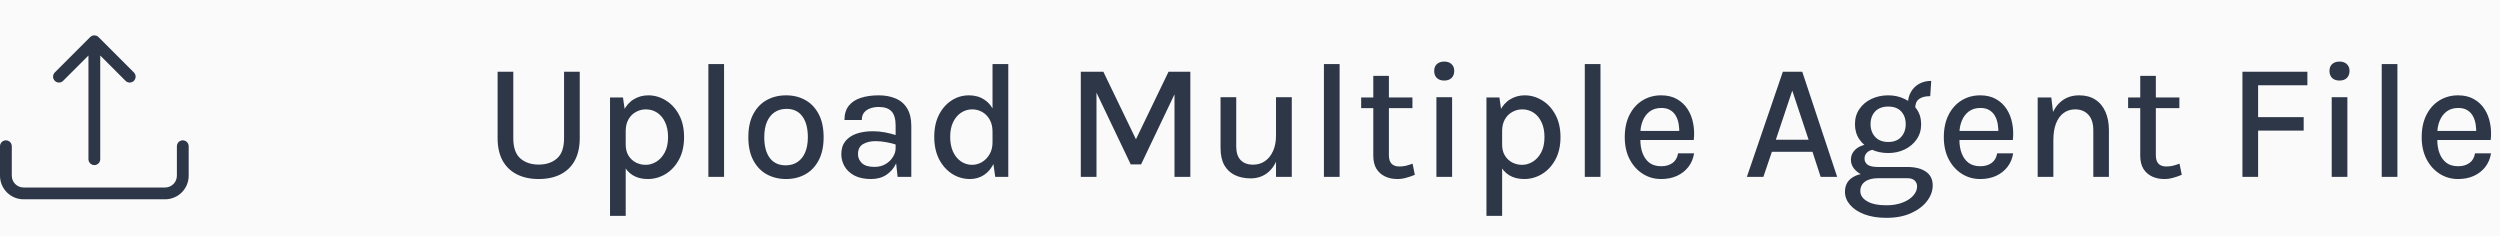 <svg width="212" height="20" viewBox="0 0 212 20" fill="none" xmlns="http://www.w3.org/2000/svg">
<rect width="212" height="20" fill="#FAFAFA"/>
<path d="M0.5 11.9C0.633 11.9 0.76 11.953 0.854 12.047C0.947 12.141 1 12.268 1 12.4V14.9C1 15.166 1.105 15.42 1.293 15.607C1.48 15.795 1.735 15.9 2 15.9H14C14.265 15.9 14.52 15.795 14.707 15.607C14.895 15.42 15 15.166 15 14.9V12.4C15 12.268 15.053 12.141 15.146 12.047C15.24 11.953 15.367 11.9 15.5 11.9C15.633 11.9 15.76 11.953 15.854 12.047C15.947 12.141 16 12.268 16 12.4V14.9C16 15.431 15.789 15.94 15.414 16.315C15.039 16.69 14.53 16.9 14 16.9H2C1.47 16.9 0.961 16.69 0.586 16.315C0.211 15.94 0 15.431 0 14.9V12.4C0 12.268 0.053 12.141 0.146 12.047C0.24 11.953 0.367 11.9 0.5 11.9V11.9Z" fill="#2D3748"/>
<path d="M7.646 3.146C7.693 3.099 7.748 3.062 7.809 3.037C7.869 3.012 7.934 2.999 8 2.999C8.066 2.999 8.131 3.012 8.192 3.037C8.253 3.062 8.308 3.099 8.354 3.146L11.354 6.146C11.448 6.24 11.501 6.367 11.501 6.5C11.501 6.633 11.448 6.76 11.354 6.854C11.26 6.948 11.133 7.001 11 7.001C10.867 7.001 10.74 6.948 10.646 6.854L8.5 4.707V13.5C8.5 13.633 8.447 13.76 8.354 13.854C8.26 13.947 8.133 14 8 14C7.868 14 7.74 13.947 7.647 13.854C7.553 13.76 7.5 13.633 7.5 13.5V4.707L5.354 6.854C5.308 6.9 5.252 6.937 5.192 6.962C5.131 6.988 5.066 7.001 5 7.001C4.934 7.001 4.869 6.988 4.809 6.962C4.748 6.937 4.693 6.9 4.646 6.854C4.6 6.807 4.563 6.752 4.538 6.691C4.512 6.631 4.5 6.566 4.5 6.5C4.5 6.434 4.512 6.369 4.538 6.308C4.563 6.248 4.6 6.192 4.646 6.146L7.646 3.146Z" fill="#2D3748"/>
<path d="M42.197 6.082H43.527V11.717C43.527 12.51 43.725 13.082 44.122 13.432C44.523 13.782 45.044 13.957 45.683 13.957C46.322 13.957 46.84 13.782 47.237 13.432C47.634 13.082 47.832 12.51 47.832 11.717V6.082H49.162V11.717C49.162 12.464 49.022 13.096 48.742 13.614C48.462 14.127 48.061 14.517 47.538 14.783C47.02 15.049 46.402 15.182 45.683 15.182C44.969 15.182 44.351 15.049 43.828 14.783C43.305 14.517 42.902 14.127 42.617 13.614C42.337 13.096 42.197 12.464 42.197 11.717V6.082ZM54.922 15.182C54.432 15.182 54.008 15.072 53.648 14.853C53.289 14.629 53.014 14.302 52.822 13.873C52.636 13.439 52.542 12.902 52.542 12.263H53.06C53.06 12.632 53.14 12.944 53.298 13.201C53.457 13.453 53.665 13.647 53.921 13.782C54.183 13.913 54.46 13.978 54.754 13.978C55.062 13.978 55.361 13.892 55.65 13.719C55.944 13.542 56.185 13.278 56.371 12.928C56.558 12.578 56.651 12.144 56.651 11.626C56.651 11.131 56.567 10.709 56.399 10.359C56.236 10.009 56.012 9.741 55.727 9.554C55.443 9.367 55.123 9.274 54.768 9.274C54.47 9.274 54.19 9.346 53.928 9.491C53.667 9.631 53.457 9.839 53.298 10.114C53.14 10.385 53.06 10.716 53.06 11.108H52.542C52.542 10.431 52.65 9.869 52.864 9.421C53.084 8.973 53.378 8.639 53.746 8.42C54.115 8.196 54.523 8.084 54.971 8.084C55.499 8.084 55.993 8.226 56.455 8.511C56.917 8.791 57.291 9.195 57.575 9.722C57.865 10.249 58.009 10.884 58.009 11.626C58.009 12.368 57.865 13.005 57.575 13.537C57.286 14.069 56.906 14.477 56.434 14.762C55.968 15.042 55.464 15.182 54.922 15.182ZM51.73 18.304V8.266H52.829L53.06 9.883V18.304H51.73ZM60.07 15V5.431H61.4V15H60.07ZM66.665 15.182C66.053 15.182 65.505 15.049 65.02 14.783C64.539 14.517 64.159 14.12 63.879 13.593C63.599 13.066 63.459 12.415 63.459 11.64C63.459 10.851 63.599 10.196 63.879 9.673C64.159 9.146 64.539 8.749 65.02 8.483C65.505 8.217 66.053 8.084 66.665 8.084C67.267 8.084 67.808 8.217 68.289 8.483C68.769 8.749 69.147 9.146 69.423 9.673C69.703 10.196 69.843 10.851 69.843 11.64C69.843 12.415 69.703 13.066 69.423 13.593C69.147 14.12 68.769 14.517 68.289 14.783C67.808 15.049 67.267 15.182 66.665 15.182ZM66.623 14.02C67.01 14.02 67.344 13.927 67.624 13.74C67.908 13.553 68.125 13.283 68.275 12.928C68.429 12.569 68.506 12.139 68.506 11.64C68.506 10.875 68.349 10.282 68.037 9.862C67.729 9.442 67.283 9.232 66.7 9.232C66.308 9.232 65.969 9.328 65.685 9.519C65.405 9.706 65.188 9.979 65.034 10.338C64.884 10.693 64.81 11.127 64.81 11.64C64.81 12.391 64.966 12.977 65.279 13.397C65.591 13.812 66.039 14.02 66.623 14.02ZM76.117 15L75.949 13.453V10.646C75.949 10.095 75.835 9.696 75.606 9.449C75.378 9.197 75.016 9.071 74.521 9.071C74.241 9.071 73.992 9.113 73.772 9.197C73.558 9.276 73.387 9.398 73.261 9.561C73.14 9.724 73.079 9.93 73.079 10.177H71.609C71.609 9.682 71.731 9.281 71.973 8.973C72.216 8.665 72.554 8.441 72.988 8.301C73.427 8.156 73.938 8.084 74.521 8.084C75.067 8.084 75.548 8.175 75.963 8.357C76.379 8.534 76.701 8.814 76.929 9.197C77.163 9.58 77.279 10.074 77.279 10.681V15H76.117ZM73.863 15.182C73.299 15.182 72.83 15.084 72.456 14.888C72.083 14.687 71.803 14.426 71.616 14.104C71.434 13.782 71.343 13.439 71.343 13.075C71.343 12.632 71.455 12.268 71.679 11.983C71.908 11.694 72.223 11.479 72.624 11.339C73.026 11.199 73.488 11.129 74.01 11.129C74.37 11.129 74.72 11.162 75.06 11.227C75.401 11.292 75.737 11.379 76.068 11.486V12.291C75.798 12.193 75.497 12.116 75.165 12.06C74.839 11.999 74.533 11.969 74.248 11.969C73.824 11.969 73.469 12.053 73.184 12.221C72.9 12.389 72.757 12.674 72.757 13.075C72.757 13.369 72.869 13.623 73.093 13.838C73.317 14.048 73.672 14.153 74.157 14.153C74.512 14.153 74.825 14.074 75.095 13.915C75.366 13.752 75.576 13.549 75.725 13.306C75.875 13.063 75.949 12.821 75.949 12.578H76.271C76.271 13.045 76.176 13.476 75.984 13.873C75.798 14.265 75.525 14.582 75.165 14.825C74.806 15.063 74.372 15.182 73.863 15.182ZM82.255 15.182C81.705 15.182 81.198 15.035 80.736 14.741C80.274 14.442 79.906 14.027 79.63 13.495C79.36 12.958 79.224 12.328 79.224 11.605C79.224 10.886 79.357 10.263 79.623 9.736C79.894 9.209 80.251 8.803 80.694 8.518C81.138 8.229 81.63 8.084 82.171 8.084C82.666 8.084 83.098 8.205 83.466 8.448C83.835 8.686 84.12 9.034 84.32 9.491C84.526 9.948 84.628 10.506 84.628 11.164H84.166C84.166 10.758 84.085 10.415 83.921 10.135C83.758 9.85 83.546 9.636 83.284 9.491C83.023 9.346 82.743 9.274 82.444 9.274C82.094 9.274 81.777 9.37 81.492 9.561C81.212 9.748 80.988 10.016 80.82 10.366C80.657 10.711 80.575 11.124 80.575 11.605C80.575 12.09 80.657 12.513 80.82 12.872C80.988 13.227 81.212 13.5 81.492 13.691C81.777 13.882 82.092 13.978 82.437 13.978C82.722 13.978 82.995 13.903 83.256 13.754C83.522 13.6 83.739 13.381 83.907 13.096C84.08 12.811 84.166 12.473 84.166 12.081H84.628C84.628 12.753 84.521 13.32 84.306 13.782C84.096 14.244 83.812 14.594 83.452 14.832C83.093 15.065 82.694 15.182 82.255 15.182ZM84.397 15L84.166 13.383V5.431H85.503V15H84.397ZM91.652 6.082H93.563L96.391 11.941H96.265L99.093 6.082H100.941V15H99.597V7.545H99.814L96.762 13.943H95.887L92.849 7.58H92.982V15H91.652V6.082ZM108.206 8.245H109.543V15H108.206V8.245ZM103.502 8.245H104.832V12.417C104.832 12.926 104.955 13.311 105.203 13.572C105.455 13.833 105.807 13.964 106.26 13.964C106.642 13.964 106.978 13.864 107.268 13.663C107.562 13.462 107.79 13.178 107.954 12.809C108.122 12.44 108.206 12.004 108.206 11.5H108.633C108.633 12.289 108.525 12.951 108.311 13.488C108.096 14.025 107.795 14.433 107.408 14.713C107.02 14.988 106.568 15.126 106.05 15.126C105.555 15.126 105.114 15.035 104.727 14.853C104.344 14.671 104.043 14.391 103.824 14.013C103.609 13.63 103.502 13.138 103.502 12.536V8.245ZM112.269 15V5.431H113.599V15H112.269ZM118.493 15.182C118.11 15.182 117.765 15.11 117.457 14.965C117.149 14.82 116.904 14.603 116.722 14.314C116.545 14.02 116.456 13.651 116.456 13.208V6.432H117.779V13.166C117.779 13.801 118.075 14.118 118.668 14.118C118.85 14.118 119.027 14.099 119.2 14.062C119.373 14.02 119.569 13.959 119.788 13.88L119.977 14.825C119.73 14.928 119.485 15.012 119.242 15.077C119.004 15.147 118.754 15.182 118.493 15.182ZM115.427 9.169V8.266H119.774V9.169H115.427ZM122.473 6.831C122.207 6.831 121.997 6.759 121.843 6.614C121.694 6.465 121.619 6.264 121.619 6.012C121.619 5.769 121.694 5.578 121.843 5.438C121.997 5.293 122.207 5.221 122.473 5.221C122.734 5.221 122.94 5.293 123.089 5.438C123.243 5.578 123.32 5.769 123.32 6.012C123.32 6.264 123.243 6.465 123.089 6.614C122.94 6.759 122.734 6.831 122.473 6.831ZM121.808 15V8.245H123.138V15H121.808ZM129.243 15.182C128.753 15.182 128.328 15.072 127.969 14.853C127.609 14.629 127.334 14.302 127.143 13.873C126.956 13.439 126.863 12.902 126.863 12.263H127.381C127.381 12.632 127.46 12.944 127.619 13.201C127.777 13.453 127.985 13.647 128.242 13.782C128.503 13.913 128.781 13.978 129.075 13.978C129.383 13.978 129.681 13.892 129.971 13.719C130.265 13.542 130.505 13.278 130.692 12.928C130.878 12.578 130.972 12.144 130.972 11.626C130.972 11.131 130.888 10.709 130.72 10.359C130.556 10.009 130.332 9.741 130.048 9.554C129.763 9.367 129.443 9.274 129.089 9.274C128.79 9.274 128.51 9.346 128.249 9.491C127.987 9.631 127.777 9.839 127.619 10.114C127.46 10.385 127.381 10.716 127.381 11.108H126.863C126.863 10.431 126.97 9.869 127.185 9.421C127.404 8.973 127.698 8.639 128.067 8.42C128.435 8.196 128.844 8.084 129.292 8.084C129.819 8.084 130.314 8.226 130.776 8.511C131.238 8.791 131.611 9.195 131.896 9.722C132.185 10.249 132.33 10.884 132.33 11.626C132.33 12.368 132.185 13.005 131.896 13.537C131.606 14.069 131.226 14.477 130.755 14.762C130.288 15.042 129.784 15.182 129.243 15.182ZM126.051 18.304V8.266H127.15L127.381 9.883V18.304H126.051ZM134.39 15V5.431H135.72V15H134.39ZM140.866 15.182C140.287 15.182 139.765 15.033 139.298 14.734C138.831 14.435 138.46 14.02 138.185 13.488C137.914 12.956 137.779 12.34 137.779 11.64C137.779 10.898 137.914 10.263 138.185 9.736C138.456 9.204 138.824 8.796 139.291 8.511C139.758 8.226 140.283 8.084 140.866 8.084C141.389 8.084 141.837 8.191 142.21 8.406C142.583 8.616 142.884 8.901 143.113 9.26C143.342 9.615 143.498 10.018 143.582 10.471C143.671 10.924 143.687 11.39 143.631 11.871H138.843V11.101H142.721L142.399 11.311C142.413 11.059 142.399 10.807 142.357 10.555C142.32 10.303 142.245 10.072 142.133 9.862C142.021 9.647 141.862 9.477 141.657 9.351C141.456 9.22 141.2 9.155 140.887 9.155C140.495 9.155 140.166 9.253 139.9 9.449C139.639 9.645 139.44 9.909 139.305 10.24C139.17 10.567 139.102 10.926 139.102 11.318V11.857C139.102 12.291 139.167 12.676 139.298 13.012C139.429 13.348 139.622 13.614 139.879 13.81C140.14 14.001 140.469 14.097 140.866 14.097C141.253 14.097 141.573 14.006 141.825 13.824C142.082 13.642 142.24 13.369 142.301 13.005H143.659C143.589 13.444 143.428 13.826 143.176 14.153C142.924 14.48 142.6 14.734 142.203 14.916C141.811 15.093 141.365 15.182 140.866 15.182ZM148.134 15L151.186 6.082H152.831L155.792 15H154.392L153.699 12.872H150.255L149.534 15H148.134ZM150.591 11.85H153.37L151.984 7.685L150.591 11.85ZM159.974 18.472C159.246 18.472 158.618 18.372 158.091 18.171C157.568 17.97 157.165 17.702 156.88 17.366C156.595 17.03 156.453 16.664 156.453 16.267C156.453 15.763 156.637 15.376 157.006 15.105C157.375 14.839 157.844 14.706 158.413 14.706L159.274 15.112C158.789 15.112 158.413 15.21 158.147 15.406C157.886 15.602 157.755 15.868 157.755 16.204C157.755 16.554 157.946 16.841 158.329 17.065C158.712 17.294 159.26 17.408 159.974 17.408C160.492 17.408 160.947 17.331 161.339 17.177C161.731 17.028 162.034 16.829 162.249 16.582C162.464 16.339 162.571 16.078 162.571 15.798C162.571 15.607 162.501 15.443 162.361 15.308C162.226 15.177 162.018 15.112 161.738 15.112H159.274C158.817 15.112 158.413 15.042 158.063 14.902C157.718 14.757 157.447 14.568 157.251 14.335C157.055 14.102 156.957 13.843 156.957 13.558C156.957 13.278 157.036 13.038 157.195 12.837C157.354 12.632 157.564 12.478 157.825 12.375C158.086 12.268 158.373 12.214 158.686 12.214L158.987 12.676C158.852 12.676 158.716 12.706 158.581 12.767C158.446 12.823 158.334 12.909 158.245 13.026C158.156 13.143 158.112 13.287 158.112 13.46C158.112 13.661 158.196 13.829 158.364 13.964C158.537 14.095 158.84 14.16 159.274 14.16H161.738C162.41 14.16 162.937 14.293 163.32 14.559C163.703 14.825 163.894 15.212 163.894 15.721C163.894 16.183 163.735 16.624 163.418 17.044C163.101 17.464 162.648 17.807 162.06 18.073C161.477 18.339 160.781 18.472 159.974 18.472ZM160.121 12.977C159.598 12.977 159.122 12.877 158.693 12.676C158.268 12.471 157.93 12.186 157.678 11.822C157.426 11.453 157.3 11.024 157.3 10.534C157.3 10.039 157.426 9.61 157.678 9.246C157.93 8.877 158.268 8.593 158.693 8.392C159.122 8.187 159.598 8.084 160.121 8.084C160.63 8.084 161.094 8.187 161.514 8.392C161.939 8.593 162.277 8.877 162.529 9.246C162.786 9.61 162.914 10.039 162.914 10.534C162.914 11.024 162.786 11.453 162.529 11.822C162.277 12.186 161.939 12.471 161.514 12.676C161.094 12.877 160.63 12.977 160.121 12.977ZM160.121 12.039C160.602 12.039 160.968 11.897 161.22 11.612C161.477 11.323 161.605 10.963 161.605 10.534C161.605 10.086 161.477 9.724 161.22 9.449C160.968 9.174 160.602 9.036 160.121 9.036C159.65 9.036 159.281 9.174 159.015 9.449C158.754 9.724 158.623 10.086 158.623 10.534C158.623 10.963 158.754 11.323 159.015 11.612C159.281 11.897 159.65 12.039 160.121 12.039ZM162.41 9.162L161.787 8.861C161.787 8.46 161.871 8.11 162.039 7.811C162.207 7.512 162.44 7.279 162.739 7.111C163.038 6.943 163.381 6.859 163.768 6.859L163.684 8.154C163.269 8.154 162.951 8.236 162.732 8.399C162.517 8.562 162.41 8.817 162.41 9.162ZM167.923 15.182C167.344 15.182 166.821 15.033 166.355 14.734C165.888 14.435 165.517 14.02 165.242 13.488C164.971 12.956 164.836 12.34 164.836 11.64C164.836 10.898 164.971 10.263 165.242 9.736C165.512 9.204 165.881 8.796 166.348 8.511C166.814 8.226 167.339 8.084 167.923 8.084C168.445 8.084 168.893 8.191 169.267 8.406C169.64 8.616 169.941 8.901 170.17 9.26C170.398 9.615 170.555 10.018 170.639 10.471C170.727 10.924 170.744 11.39 170.688 11.871H165.9V11.101H169.778L169.456 11.311C169.47 11.059 169.456 10.807 169.414 10.555C169.376 10.303 169.302 10.072 169.19 9.862C169.078 9.647 168.919 9.477 168.714 9.351C168.513 9.22 168.256 9.155 167.944 9.155C167.552 9.155 167.223 9.253 166.957 9.449C166.695 9.645 166.497 9.909 166.362 10.24C166.226 10.567 166.159 10.926 166.159 11.318V11.857C166.159 12.291 166.224 12.676 166.355 13.012C166.485 13.348 166.679 13.614 166.936 13.81C167.197 14.001 167.526 14.097 167.923 14.097C168.31 14.097 168.63 14.006 168.882 13.824C169.138 13.642 169.297 13.369 169.358 13.005H170.716C170.646 13.444 170.485 13.826 170.233 14.153C169.981 14.48 169.656 14.734 169.26 14.916C168.868 15.093 168.422 15.182 167.923 15.182ZM177.513 15V11.052C177.513 10.469 177.373 10.028 177.093 9.729C176.817 9.426 176.444 9.274 175.973 9.274C175.599 9.274 175.273 9.377 174.993 9.582C174.717 9.783 174.503 10.079 174.349 10.471C174.199 10.858 174.125 11.332 174.125 11.892H173.649C173.649 11.066 173.754 10.371 173.964 9.806C174.178 9.241 174.484 8.814 174.881 8.525C175.277 8.231 175.753 8.084 176.309 8.084C176.85 8.084 177.307 8.205 177.681 8.448C178.059 8.691 178.346 9.036 178.542 9.484C178.738 9.927 178.836 10.45 178.836 11.052V15H177.513ZM172.795 15V8.266H173.95L174.125 9.722V15H172.795ZM183.53 15.182C183.147 15.182 182.802 15.11 182.494 14.965C182.186 14.82 181.941 14.603 181.759 14.314C181.582 14.02 181.493 13.651 181.493 13.208V6.432H182.816V13.166C182.816 13.801 183.112 14.118 183.705 14.118C183.887 14.118 184.064 14.099 184.237 14.062C184.41 14.02 184.606 13.959 184.825 13.88L185.014 14.825C184.767 14.928 184.522 15.012 184.279 15.077C184.041 15.147 183.791 15.182 183.53 15.182ZM180.464 9.169V8.266H184.811V9.169H180.464ZM190.158 15V6.082H195.667V7.23H191.488V9.932H195.352V11.073H191.488V15H190.158ZM198.393 6.831C198.127 6.831 197.917 6.759 197.763 6.614C197.613 6.465 197.539 6.264 197.539 6.012C197.539 5.769 197.613 5.578 197.763 5.438C197.917 5.293 198.127 5.221 198.393 5.221C198.654 5.221 198.859 5.293 199.009 5.438C199.163 5.578 199.24 5.769 199.24 6.012C199.24 6.264 199.163 6.465 199.009 6.614C198.859 6.759 198.654 6.831 198.393 6.831ZM197.728 15V8.245H199.058V15H197.728ZM201.97 15V5.431H203.3V15H201.97ZM208.446 15.182C207.867 15.182 207.345 15.033 206.878 14.734C206.411 14.435 206.04 14.02 205.765 13.488C205.494 12.956 205.359 12.34 205.359 11.64C205.359 10.898 205.494 10.263 205.765 9.736C206.036 9.204 206.404 8.796 206.871 8.511C207.338 8.226 207.863 8.084 208.446 8.084C208.969 8.084 209.417 8.191 209.79 8.406C210.163 8.616 210.464 8.901 210.693 9.26C210.922 9.615 211.078 10.018 211.162 10.471C211.251 10.924 211.267 11.39 211.211 11.871H206.423V11.101H210.301L209.979 11.311C209.993 11.059 209.979 10.807 209.937 10.555C209.9 10.303 209.825 10.072 209.713 9.862C209.601 9.647 209.442 9.477 209.237 9.351C209.036 9.22 208.78 9.155 208.467 9.155C208.075 9.155 207.746 9.253 207.48 9.449C207.219 9.645 207.02 9.909 206.885 10.24C206.75 10.567 206.682 10.926 206.682 11.318V11.857C206.682 12.291 206.747 12.676 206.878 13.012C207.009 13.348 207.202 13.614 207.459 13.81C207.72 14.001 208.049 14.097 208.446 14.097C208.833 14.097 209.153 14.006 209.405 13.824C209.662 13.642 209.82 13.369 209.881 13.005H211.239C211.169 13.444 211.008 13.826 210.756 14.153C210.504 14.48 210.18 14.734 209.783 14.916C209.391 15.093 208.945 15.182 208.446 15.182Z" fill="#2D3748"/>
</svg>
